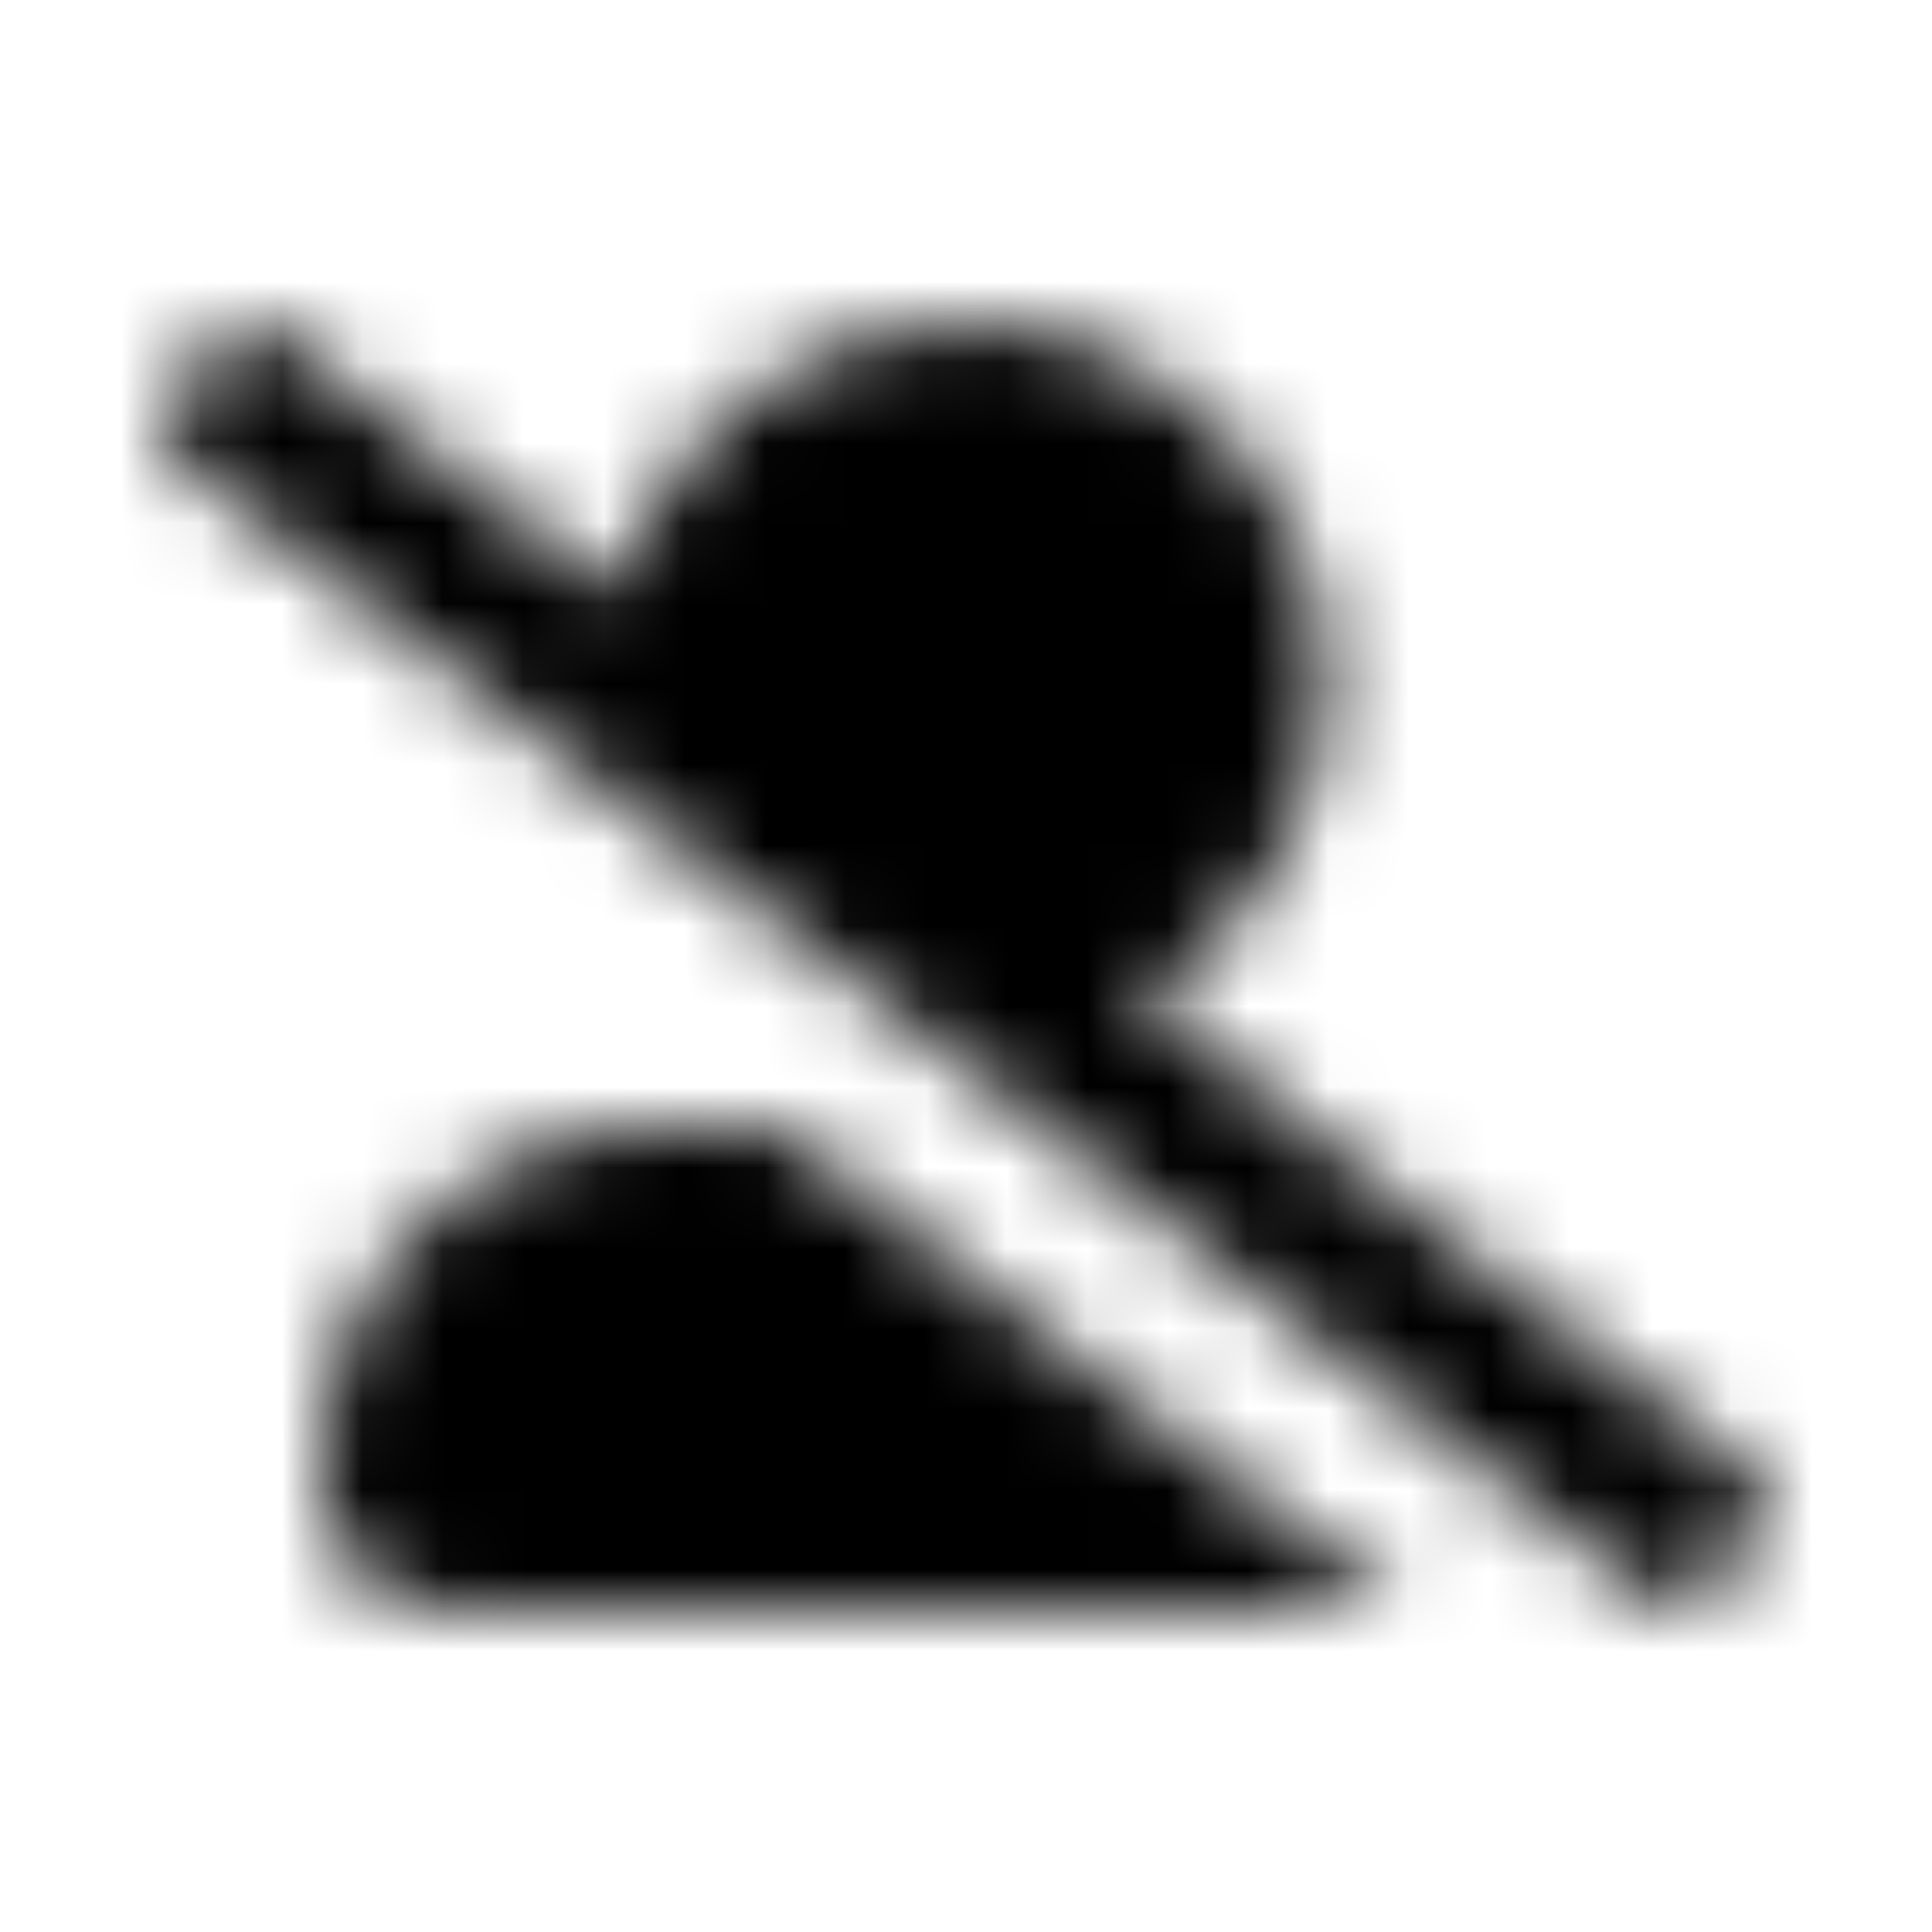 <?xml version="1.0" encoding="UTF-8"?>
<svg width="24px" height="24px" viewBox="0 0 24 24" version="1.1" xmlns="http://www.w3.org/2000/svg" xmlns:xlink="http://www.w3.org/1999/xlink">
    <!-- Generator: Sketch 52.5 (67469) - http://www.bohemiancoding.com/sketch -->
    <title>user-alt-slash</title>
    <desc>Created with Sketch.</desc>
    <defs>
        <path d="M21.775,18.306 L14.156,12.415 C15.535,11.647 16.477,10.193 16.477,8.505 C16.477,6.025 14.465,4.012 11.984,4.012 C9.891,4.012 8.147,5.451 7.647,7.388 L3.42,4.119 C3.201,3.95 2.889,3.988 2.718,4.206 L2.106,4.992 C1.938,5.211 1.975,5.523 2.193,5.691 L20.552,19.878 C20.771,20.047 21.083,20.009 21.254,19.791 L21.866,19.002 C22.034,18.789 21.994,18.474 21.775,18.306 Z M8.19,13.997 C5.875,13.997 3.997,15.875 3.997,18.19 L3.997,18.49 C3.997,19.317 4.668,19.988 5.495,19.988 L17.42,19.988 L9.669,13.997 L8.19,13.997 Z" id="path-1"></path>
    </defs>
    <g id="user-alt-slash" stroke="none" stroke-width="1" fill="none" fill-rule="evenodd">
        <mask id="mask-2" fill="white">
            <use xlink:href="#path-1"></use>
        </mask>
        <g fill-rule="nonzero"></g>
        <g id="🎨-color" mask="url(#mask-2)" fill="#000000">
            <rect id="🎨-Color" x="0" y="0" width="24" height="24"></rect>
        </g>
    </g>
</svg>